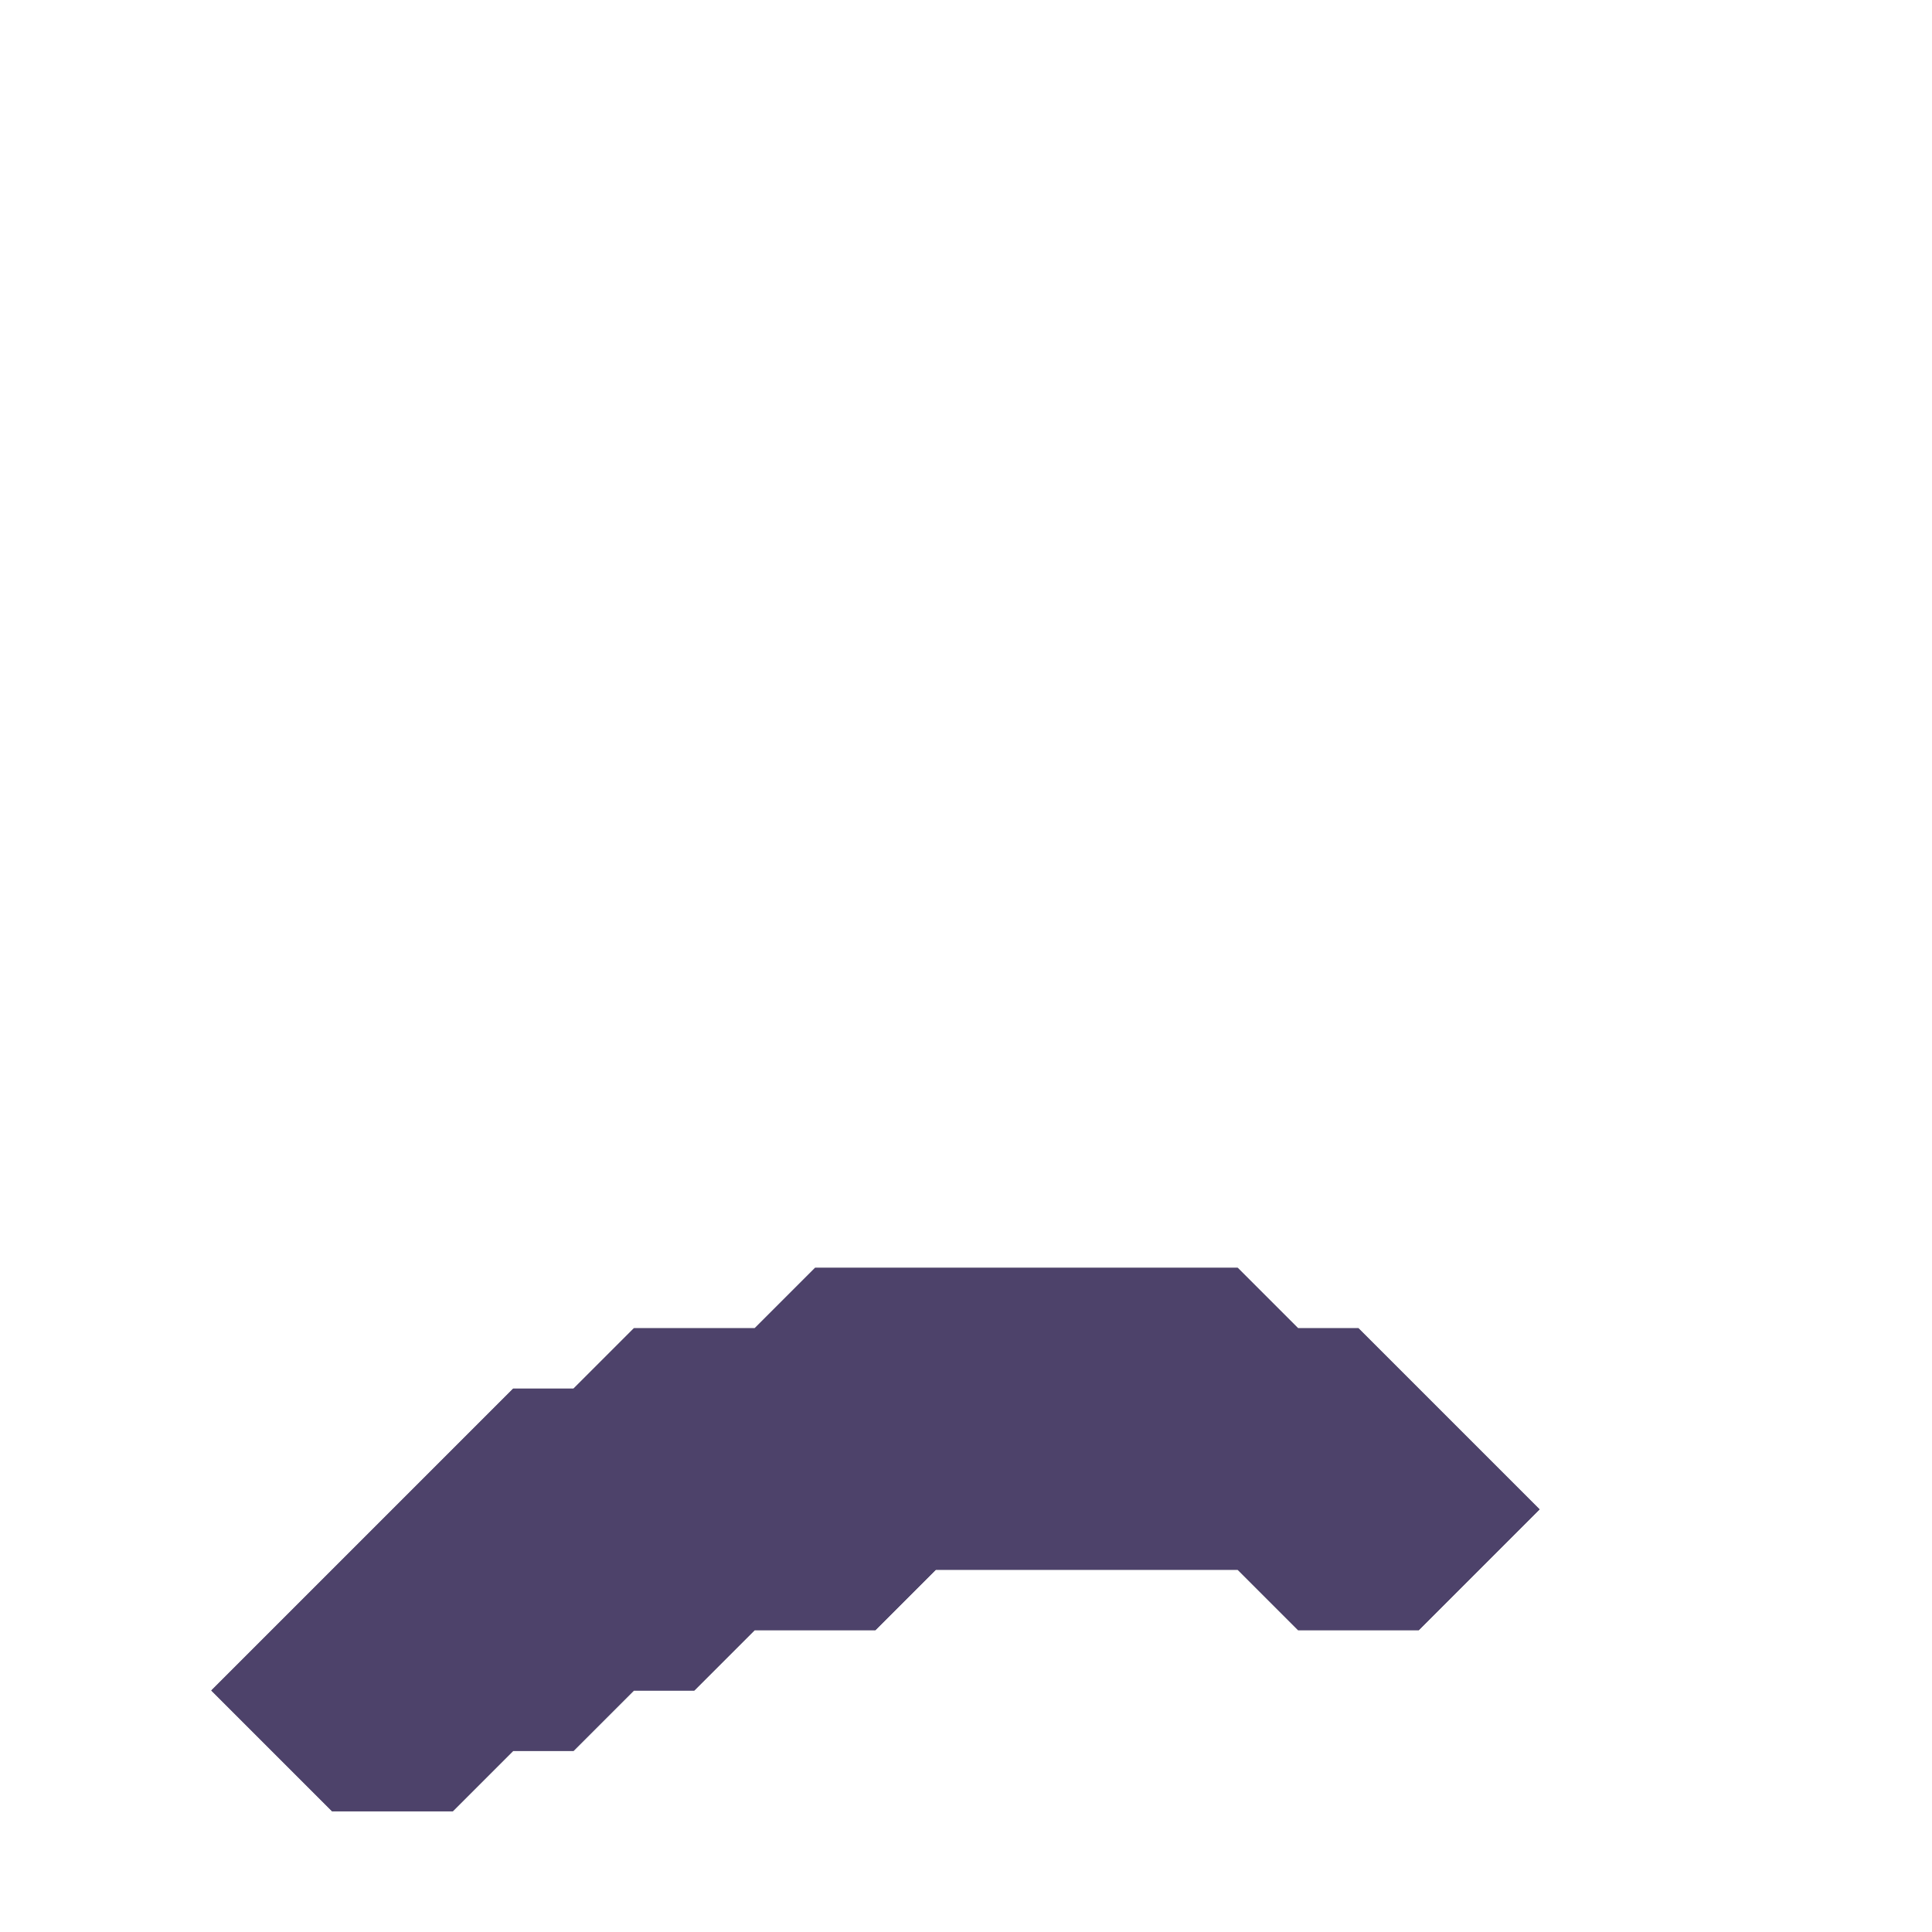 <svg xmlns="http://www.w3.org/2000/svg" width="32" height="32" style="fill-opacity:1;color-rendering:auto;color-interpolation:auto;text-rendering:auto;stroke:#000;stroke-linecap:square;stroke-miterlimit:10;shape-rendering:auto;stroke-opacity:1;fill:#000;stroke-dasharray:none;font-weight:400;stroke-width:1;font-family:&quot;Dialog&quot;;font-style:normal;stroke-linejoin:miter;font-size:12px;stroke-dashoffset:0;image-rendering:auto">
    <g style="stroke-linecap:round;fill:#373050;stroke:#373050">
        <path stroke="none" d="m3.5 28 2 2h2l1-1h1l1-1h1l1-1h2l1-1h5l1 1h2l2-2-3-3h-1l-1-1h-7l-1 1h-2l-1 1h-1Z" style="stroke:none"/>
    </g>
    <g style="stroke-linecap:round;fill:#4d426a;stroke:#4d426a">
        <path stroke="none" d="m3.5 28 5-5h1l1-1h2l1-1h7l1 1h1l3 3-2 2h-2l-1-1h-5l-1 1h-2l-1 1h-1l-1 1h-1l-1 1h-2Z" style="stroke:none"/>
    </g>
</svg>
